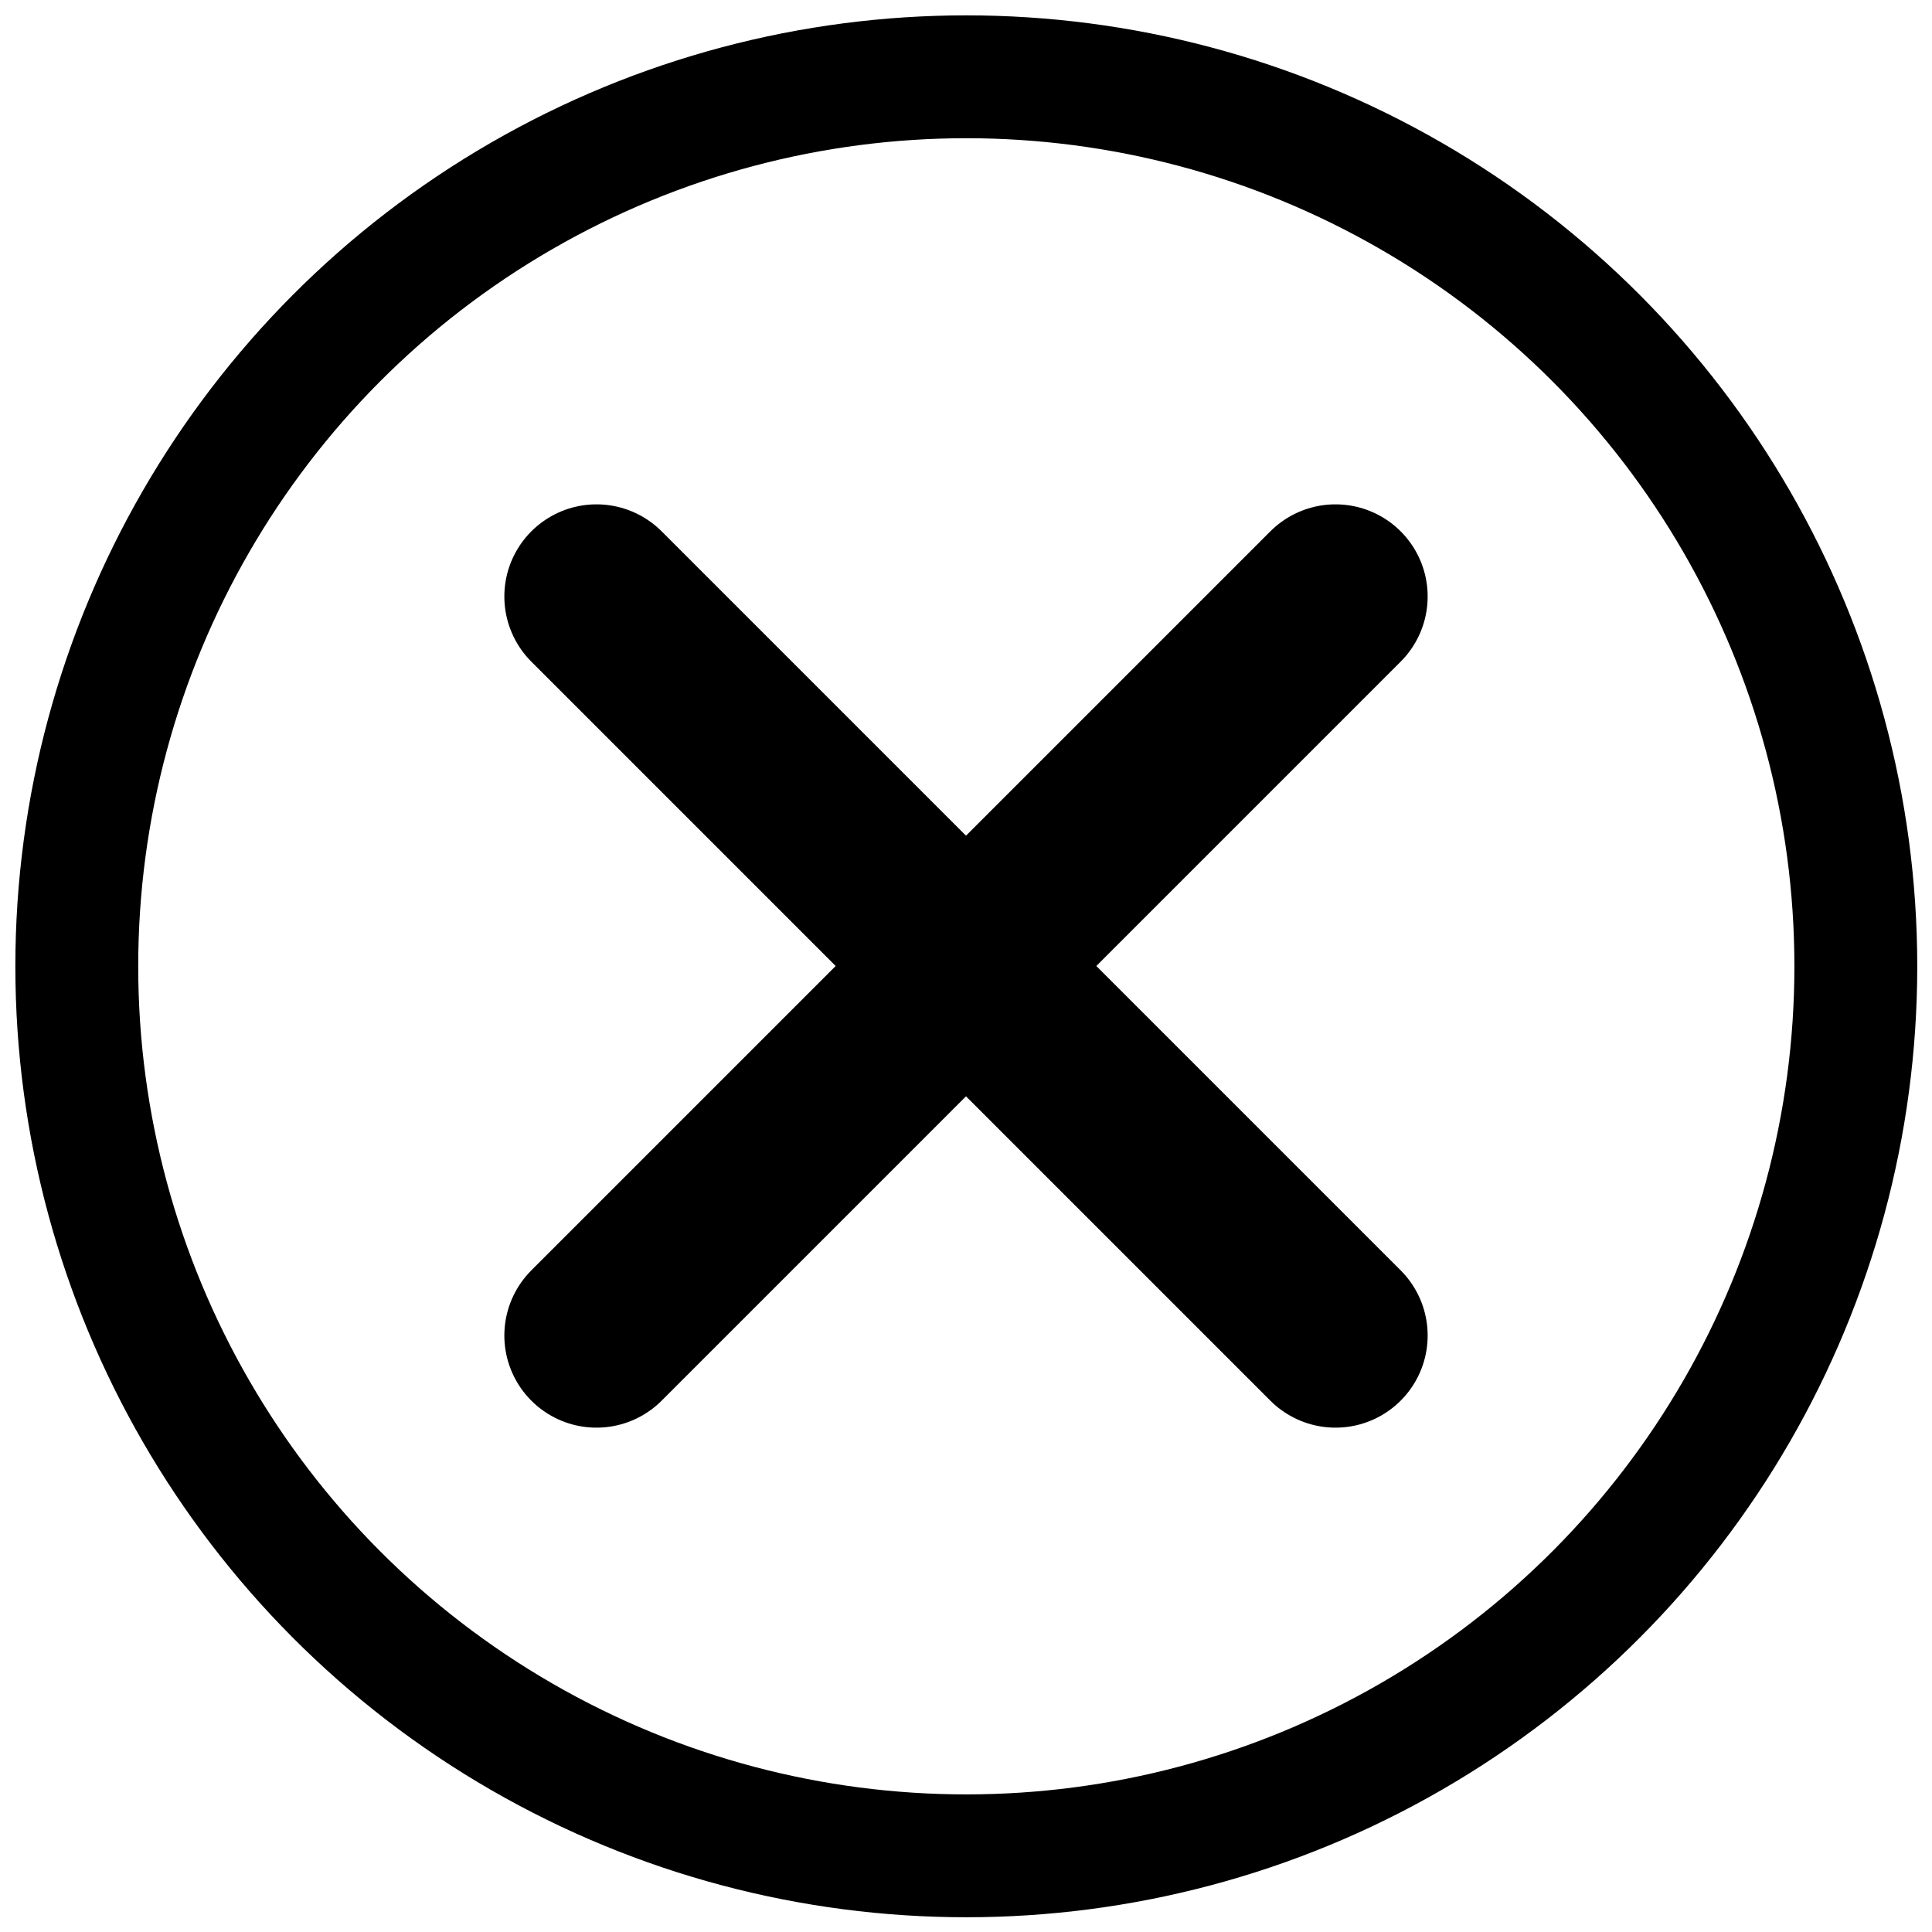 <svg xmlns="http://www.w3.org/2000/svg" viewBox="0 0 314.5 314.5" style="enable-background:new 0 0 314.5 314.5;version:1"><style>.a{fill:none;stroke-linecap:round;stroke-linejoin:round;stroke-miterlimit:10;stroke-width:30;stroke:#000;}</style><circle cx="157.3" cy="157.3" r="144.8" style="fill:none;stroke-linecap:round;stroke-linejoin:round;stroke-miterlimit:10;stroke-width:20;stroke:#000"/><line x1="217.4" y1="217.4" x2="97.1" y2="97.1" class="a"/><line x1="97.1" y1="217.4" x2="217.4" y2="97.1" class="a"/></svg>